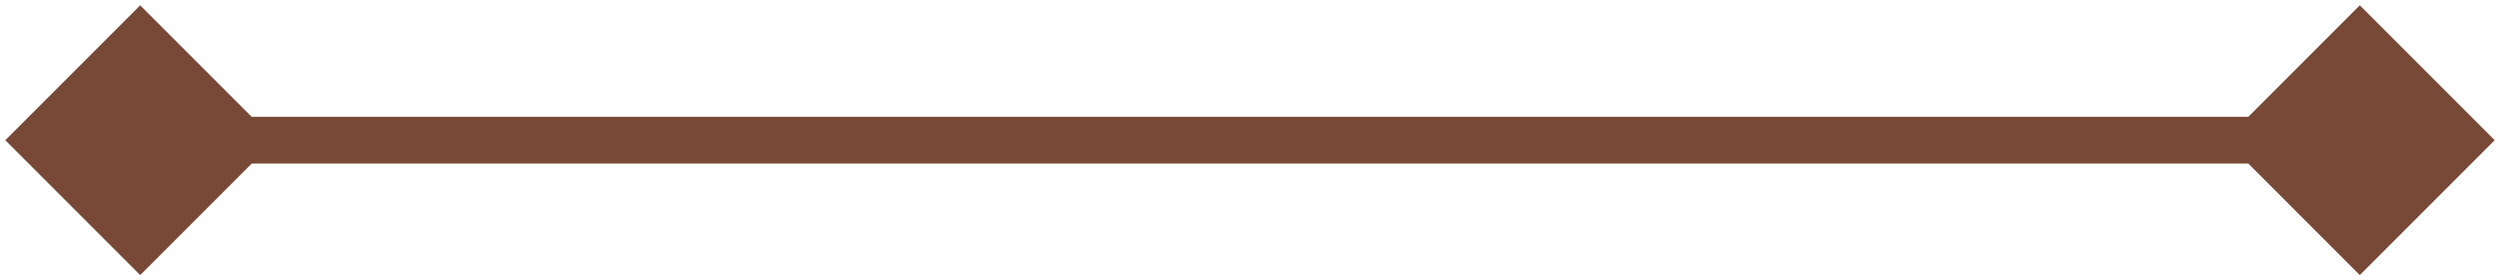 <svg width="107" height="12" viewBox="0 0 107 12" fill="none" xmlns="http://www.w3.org/2000/svg">
<path d="M0.226 6L6 11.774L11.774 6L6 0.226L0.226 6ZM106.774 6L101 0.226L95.227 6L101 11.774L106.774 6ZM6 7L101 7L101 5L6 5L6 7Z" fill="#774936"/>
</svg>
